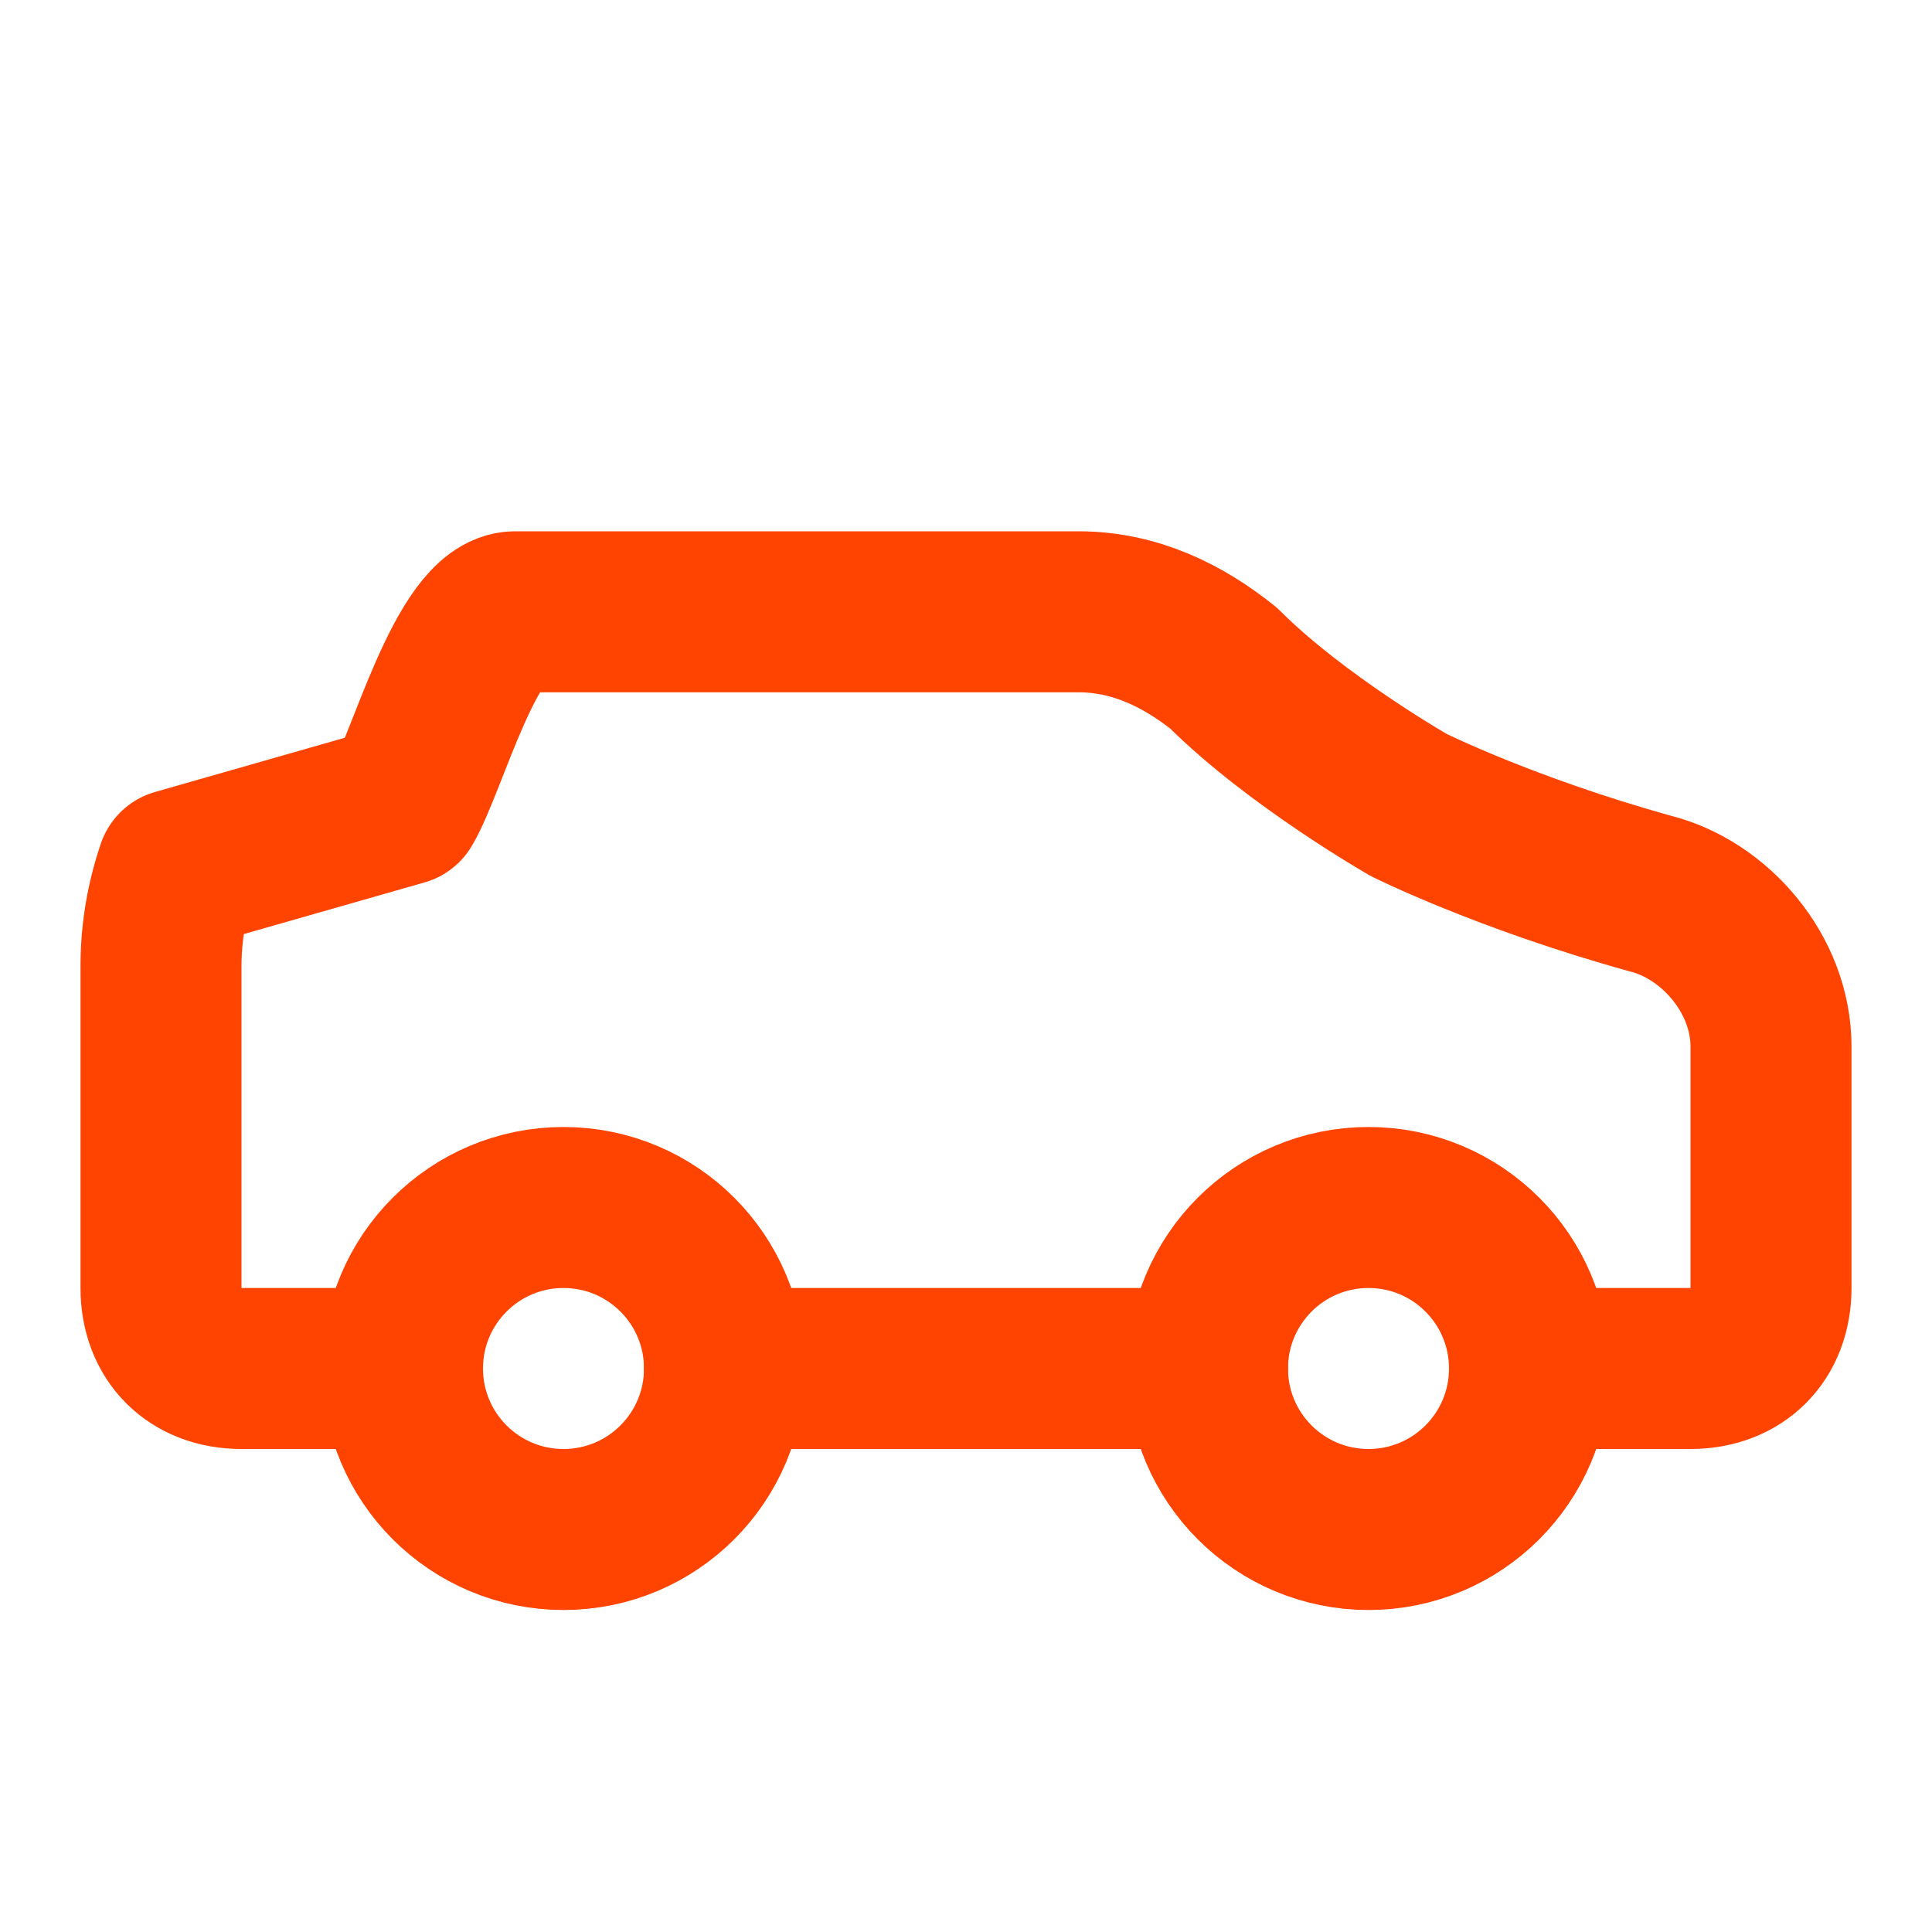 <svg width="24" height="24" viewBox="0 0 24 24" fill="none" xmlns="http://www.w3.org/2000/svg">
<path d="M19 17H21C21.6 17 22 16.6 22 16V13C22 12.1 21.3 11.3 20.5 11.1C18.7 10.6 17.5 10 17.5 10C17.5 10 16.1 9.2 15.2 8.3C14.7 7.9 14.1 7.6 13.4 7.6H6.4C5.8 7.6 5.3 9.5 5 10L2.2 10.8C2.068 11.186 2 11.592 2 12V16C2 16.6 2.4 17 3 17H5" stroke="#FF4300" stroke-width="2" stroke-linecap="round" stroke-linejoin="round"/>
<path d="M7 19C8.105 19 9 18.105 9 17C9 15.895 8.105 15 7 15C5.895 15 5 15.895 5 17C5 18.105 5.895 19 7 19Z" stroke="#FF4300" stroke-width="2" stroke-linecap="round" stroke-linejoin="round"/>
<path d="M9 17H15" stroke="#FF4300" stroke-width="2" stroke-linecap="round" stroke-linejoin="round"/>
<path d="M17 19C18.105 19 19 18.105 19 17C19 15.895 18.105 15 17 15C15.895 15 15 15.895 15 17C15 18.105 15.895 19 17 19Z" stroke="#FF4300" stroke-width="2" stroke-linecap="round" stroke-linejoin="round"/>
</svg>
